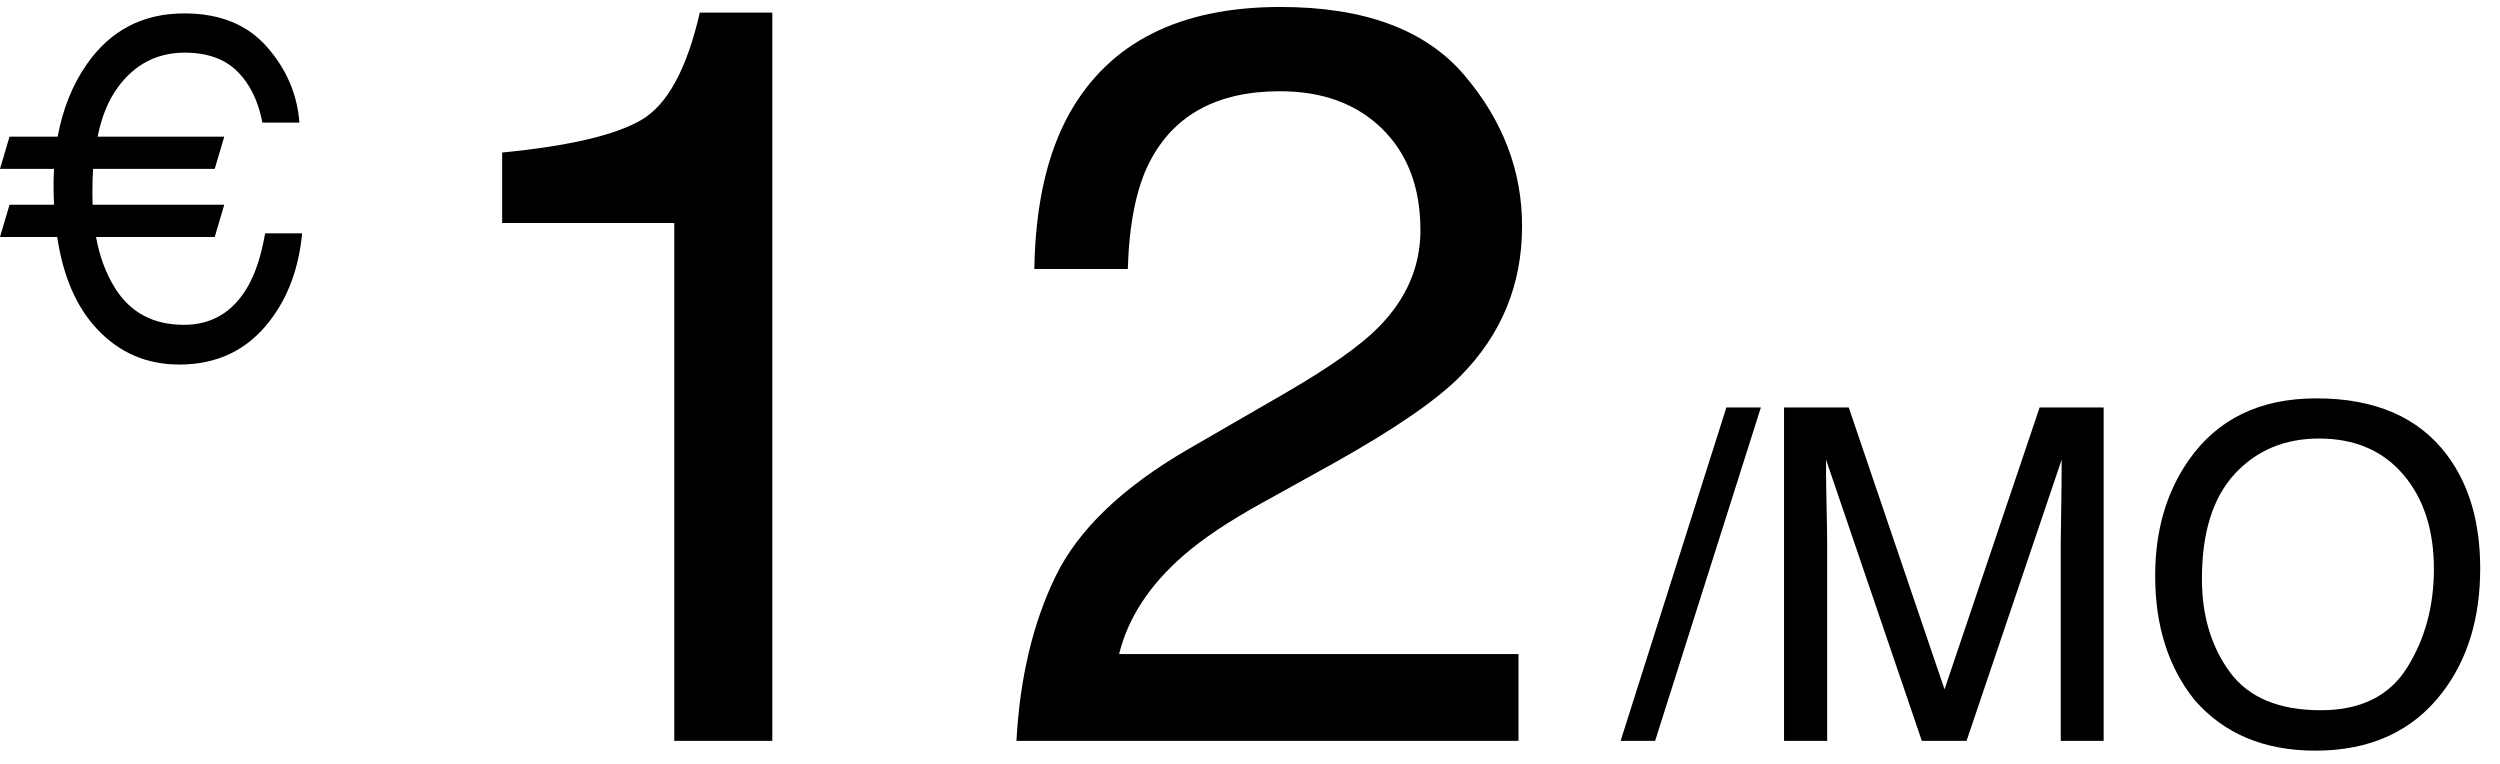 
<svg width="157px" height="48px" viewBox="0 0 157 48" version="1.1" xmlns="http://www.w3.org/2000/svg" xmlns:xlink="http://www.w3.org/1999/xlink">
    <!-- Generator: Sketch 42 (36781) - http://www.bohemiancoding.com/sketch -->
    <desc>Created with Sketch.</desc>
    <defs></defs>
    <g id="price" stroke="none" stroke-width="1" fill="none" fill-rule="evenodd">
        <path d="M0,14.882 L0.599,12.858 L3.393,12.858 C3.374,12.468 3.364,12.069 3.364,11.66 C3.364,11.309 3.374,10.957 3.393,10.606 L0,10.606 L0.599,8.581 L3.621,8.581 C3.944,6.842 4.547,5.336 5.431,4.063 C6.913,1.915 8.962,0.841 11.575,0.841 C13.799,0.841 15.526,1.54 16.756,2.936 C17.987,4.333 18.669,5.92 18.802,7.698 L16.479,7.698 C16.222,6.348 15.699,5.279 14.911,4.49 C14.122,3.702 13.02,3.307 11.604,3.307 C9.864,3.307 8.463,4.034 7.398,5.488 C6.809,6.286 6.386,7.318 6.13,8.581 L14.084,8.581 L13.485,10.606 L5.845,10.606 C5.816,11.09 5.802,11.603 5.802,12.145 C5.802,12.392 5.806,12.63 5.816,12.858 L14.084,12.858 L13.485,14.882 L6.03,14.882 C6.258,16.127 6.662,17.206 7.241,18.118 C8.201,19.638 9.636,20.399 11.547,20.399 C13.305,20.399 14.644,19.595 15.566,17.989 C16.051,17.144 16.412,16.032 16.65,14.654 L18.973,14.654 C18.764,16.859 18.075,18.707 16.906,20.199 C15.509,21.995 13.628,22.893 11.262,22.893 C9.218,22.893 7.503,22.157 6.115,20.684 C4.804,19.296 3.963,17.362 3.592,14.882 L0,14.882" id="Fill-1" fill="#000000"></path>
        <path d="M31.535,14.005 L31.535,9.579 C35.705,9.173 38.613,8.494 40.259,7.543 C41.906,6.591 43.135,4.341 43.948,0.791 L48.502,0.791 L48.502,46.528 L42.344,46.528 L42.344,14.005 L31.535,14.005" id="Fill-2" fill="#000000"></path>
        <path d="M66.287,36.2 C67.709,33.27 70.483,30.609 74.61,28.214 L80.768,24.654 C83.526,23.05 85.461,21.681 86.573,20.548 C88.326,18.773 89.203,16.742 89.203,14.454 C89.203,11.782 88.401,9.66 86.798,8.088 C85.194,6.516 83.056,5.73 80.383,5.73 C76.427,5.73 73.69,7.227 72.172,10.221 C71.36,11.824 70.911,14.048 70.825,16.892 L64.956,16.892 C65.02,12.894 65.758,9.633 67.169,7.11 C69.671,2.662 74.086,0.438 80.415,0.438 C85.675,0.438 89.519,1.86 91.946,4.704 C94.372,7.548 95.586,10.712 95.586,14.198 C95.586,17.875 94.292,21.019 91.705,23.627 C90.208,25.145 87.525,26.984 83.655,29.144 L79.26,31.581 C77.165,32.736 75.519,33.837 74.321,34.885 C72.183,36.745 70.836,38.809 70.28,41.075 L95.361,41.075 L95.361,46.528 L63.833,46.528 C64.047,42.572 64.865,39.129 66.287,36.2" id="Fill-3" fill="#000000"></path>
        <polyline id="Fill-4" fill="#000000" points="108.417 25.587 110.584 25.587 103.941 46.528 101.774 46.528 108.417 25.587"></polyline>
        <path d="M112.038,25.587 L116.1,25.587 L122.116,43.292 L128.089,25.587 L132.109,25.587 L132.109,46.528 L129.414,46.528 L129.414,34.169 C129.414,33.741 129.424,33.033 129.443,32.045 C129.462,31.056 129.472,29.997 129.472,28.866 L123.499,46.528 L120.691,46.528 L114.675,28.866 L114.675,29.507 C114.675,30.02 114.687,30.802 114.71,31.852 C114.734,32.902 114.746,33.675 114.746,34.169 L114.746,46.528 L112.038,46.528 L112.038,25.587" id="Fill-5" fill="#000000"></path>
        <path d="M153.676,28.581 C155.064,30.434 155.757,32.805 155.757,35.694 C155.757,38.821 154.964,41.42 153.377,43.492 C151.514,45.924 148.858,47.141 145.408,47.141 C142.187,47.141 139.654,46.076 137.81,43.948 C136.166,41.895 135.344,39.3 135.344,36.164 C135.344,33.333 136.047,30.909 137.454,28.895 C139.26,26.31 141.93,25.017 145.465,25.017 C149.162,25.017 151.899,26.205 153.676,28.581 Z M151.174,41.916 C152.291,40.125 152.849,38.065 152.849,35.737 C152.849,33.276 152.205,31.294 150.918,29.792 C149.63,28.291 147.87,27.54 145.636,27.54 C143.47,27.54 141.702,28.284 140.333,29.771 C138.965,31.258 138.281,33.451 138.281,36.35 C138.281,38.669 138.868,40.624 140.042,42.216 C141.215,43.807 143.118,44.603 145.75,44.603 C148.25,44.603 150.058,43.708 151.174,41.916 L151.174,41.916 Z" id="Fill-6" fill="#000000"></path>
    </g>
</svg>